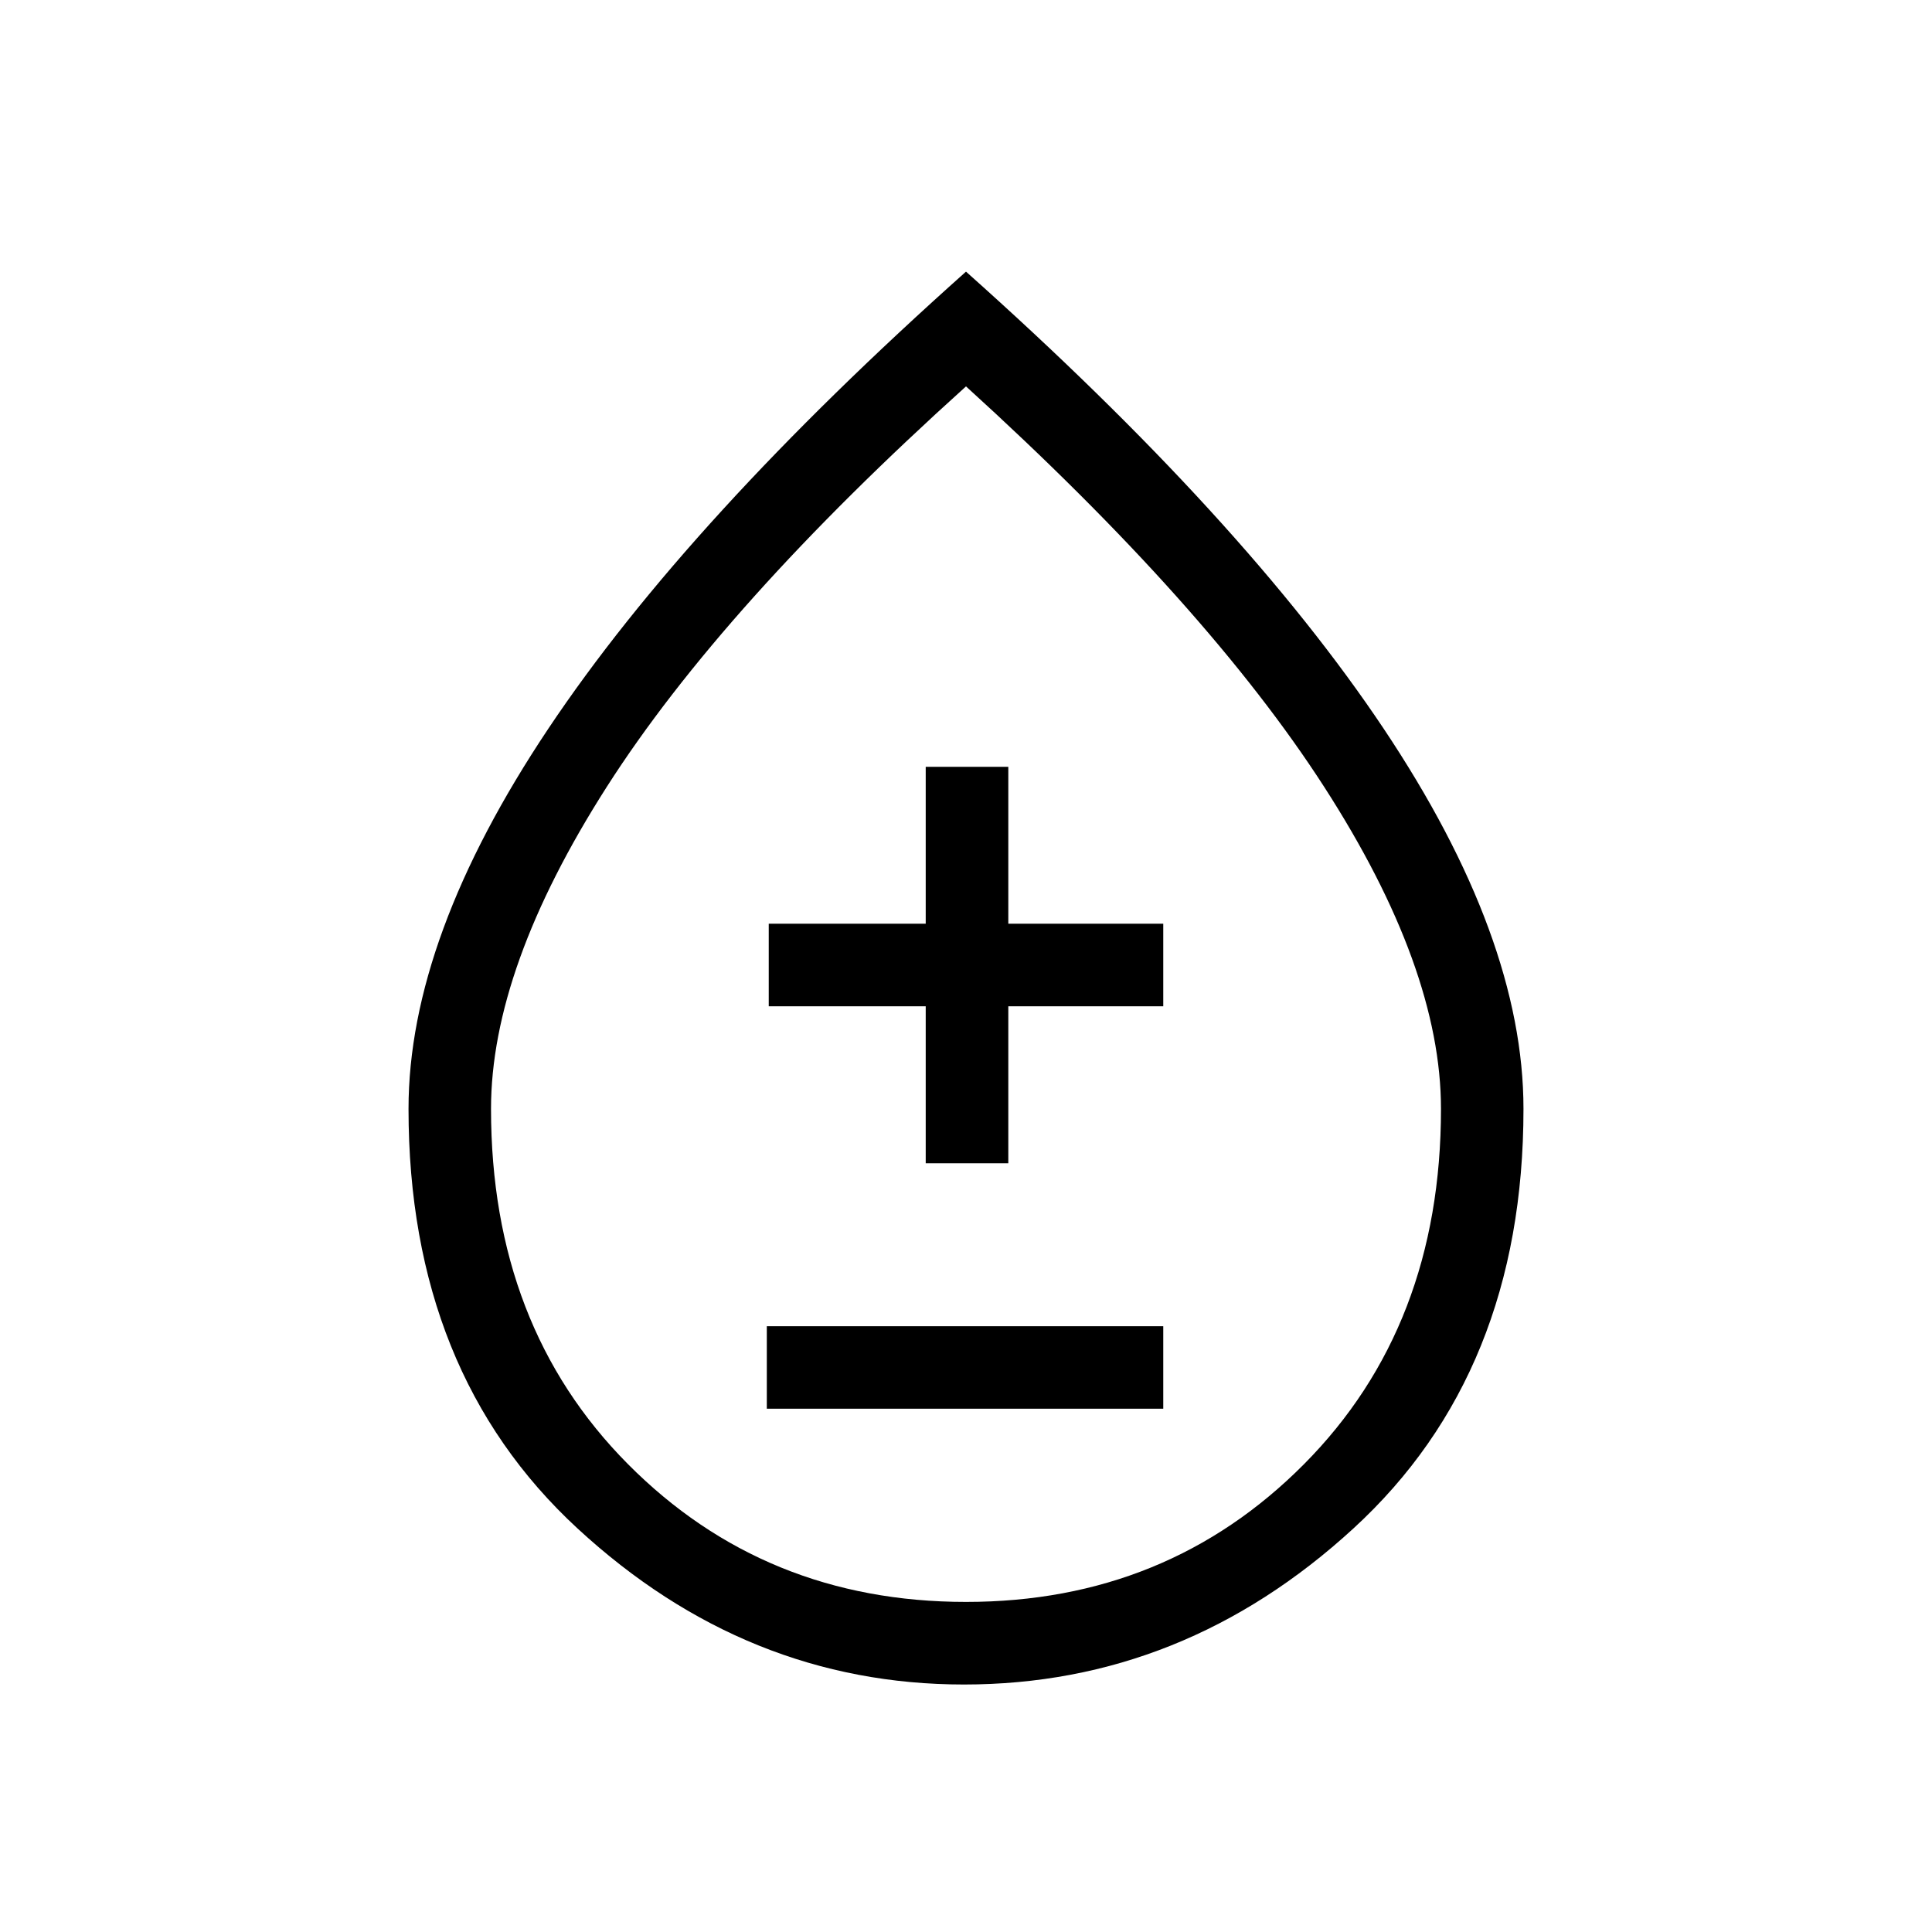 <svg xmlns="http://www.w3.org/2000/svg" height="20" width="20"><path d="M7.938 14.583h4.104v-.854H7.938Zm1.645-2.541h.855v-1.625h1.604v-.855h-1.604V7.938h-.855v1.624H7.958v.855h1.625Zm.396 5.396q-2.25 0-4-1.615t-1.75-4.344q0-1.771 1.448-3.937Q7.125 5.375 10 2.812q2.875 2.563 4.323 4.73 1.448 2.166 1.448 3.937 0 2.729-1.761 4.344-1.76 1.615-4.031 1.615Zm.021-.855q2.083 0 3.5-1.427 1.417-1.427 1.417-3.677 0-1.458-1.209-3.333Q12.5 6.271 10 4 7.479 6.271 6.281 8.146t-1.198 3.333q0 2.25 1.417 3.677t3.5 1.427Zm0-5.145Z"/></svg>